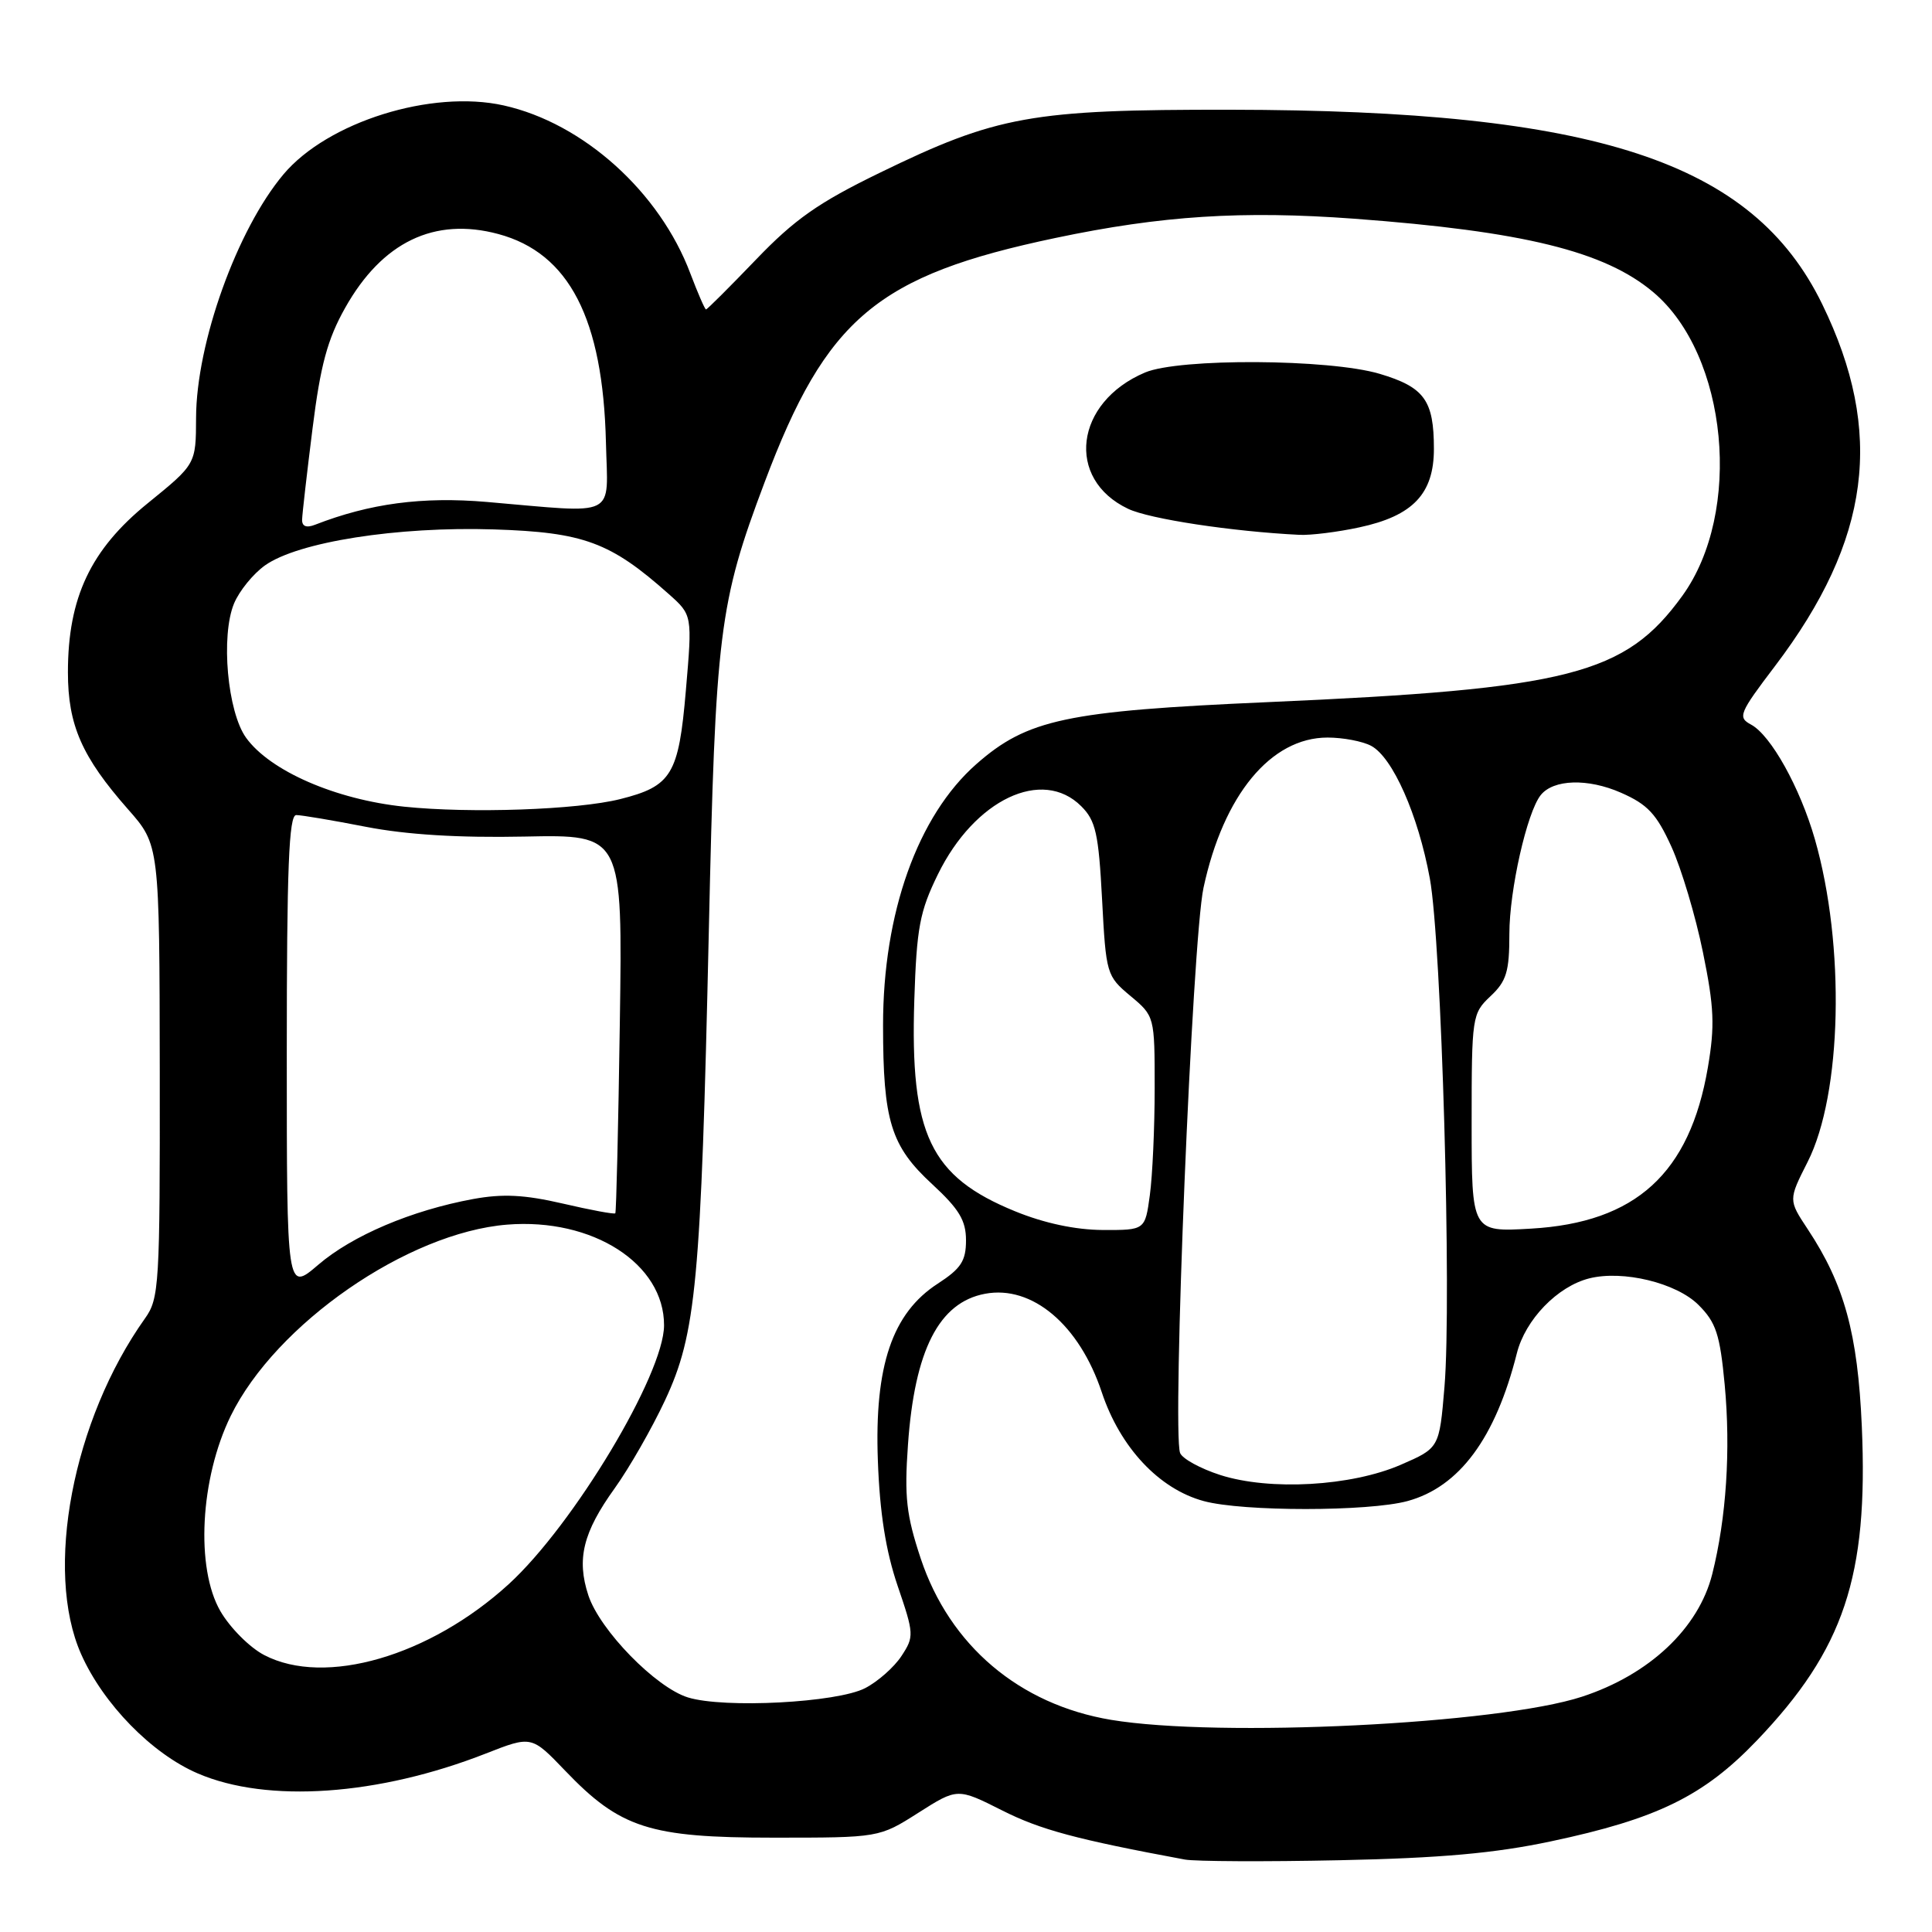 <?xml version="1.0" encoding="UTF-8" standalone="no"?>
<!DOCTYPE svg PUBLIC "-//W3C//DTD SVG 1.1//EN" "http://www.w3.org/Graphics/SVG/1.1/DTD/svg11.dtd" >
<svg xmlns="http://www.w3.org/2000/svg" xmlns:xlink="http://www.w3.org/1999/xlink" version="1.1" viewBox="0 0 256 256">
 <g >
 <path fill="currentColor"
d=" M 205.50 243.99 C 219.58 241.01 225.74 237.99 232.78 230.64 C 244.34 218.55 247.57 208.90 246.70 189.00 C 246.16 176.70 244.38 170.19 239.53 162.87 C 236.97 159.00 236.97 159.00 239.52 153.96 C 244.08 144.97 244.52 125.28 240.48 111.20 C 238.51 104.35 234.65 97.42 232.02 96.01 C 230.23 95.05 230.44 94.52 235.21 88.24 C 247.87 71.55 249.73 57.28 241.45 40.30 C 232.24 21.40 211.51 14.60 163.00 14.54 C 136.65 14.51 132.10 15.33 116.50 22.93 C 108.44 26.85 105.27 29.08 100.17 34.40 C 96.68 38.03 93.71 41.00 93.55 41.00 C 93.40 41.00 92.47 38.86 91.48 36.25 C 87.42 25.44 77.29 16.32 66.74 13.97 C 57.19 11.84 43.42 16.15 37.57 23.09 C 31.41 30.41 26.01 45.44 25.98 55.36 C 25.96 61.50 25.96 61.50 19.58 66.68 C 12.01 72.82 9.00 79.19 9.00 89.08 C 9.00 96.08 10.85 100.29 16.96 107.23 C 21.13 111.96 21.13 111.96 21.17 141.93 C 21.20 170.29 21.10 172.06 19.21 174.70 C 9.63 188.16 5.84 208.10 10.75 219.18 C 13.68 225.78 20.12 232.38 26.21 234.99 C 35.41 238.95 50.13 237.94 64.38 232.35 C 70.43 229.98 70.43 229.98 74.87 234.61 C 82.18 242.25 86.07 243.50 102.50 243.50 C 116.50 243.50 116.50 243.50 121.69 240.20 C 126.87 236.91 126.87 236.91 132.79 239.89 C 137.86 242.45 142.62 243.73 157.00 246.40 C 158.38 246.65 167.60 246.70 177.50 246.49 C 190.88 246.21 198.06 245.57 205.50 243.99 Z  M 147.23 227.89 C 135.07 225.86 125.84 218.04 122.00 206.51 C 120.09 200.75 119.82 198.36 120.31 191.44 C 121.19 178.89 124.42 172.57 130.53 171.43 C 136.76 170.26 143.02 175.54 145.99 184.48 C 148.43 191.80 153.58 197.30 159.50 198.90 C 164.67 200.31 181.34 200.30 186.50 198.90 C 193.37 197.03 198.16 190.56 200.99 179.32 C 202.11 174.86 206.37 170.45 210.59 169.39 C 215.06 168.27 222.14 169.99 225.06 172.91 C 227.39 175.23 227.90 176.81 228.53 183.47 C 229.34 192.12 228.75 201.15 226.88 208.58 C 225.07 215.76 218.55 221.90 209.63 224.82 C 198.51 228.46 161.55 230.27 147.23 227.89 Z  M 91.16 224.92 C 86.90 223.61 79.49 216.02 77.96 211.39 C 76.38 206.59 77.25 203.05 81.44 197.22 C 83.37 194.53 86.37 189.29 88.11 185.57 C 92.25 176.72 92.88 170.06 93.92 123.50 C 94.80 83.72 95.27 79.95 101.32 63.89 C 109.50 42.14 116.22 36.50 139.86 31.53 C 153.91 28.57 164.63 27.89 179.43 28.98 C 201.88 30.65 212.62 33.29 219.06 38.71 C 228.96 47.03 230.95 67.86 222.91 78.96 C 215.35 89.40 207.97 91.29 167.91 93.04 C 141.31 94.21 136.13 95.31 129.38 101.24 C 121.61 108.07 117.00 120.96 117.01 135.86 C 117.01 148.54 118.04 151.86 123.52 156.91 C 127.09 160.21 128.00 161.71 128.00 164.35 C 128.00 167.08 127.34 168.09 124.26 170.09 C 118.23 173.99 115.86 180.98 116.32 193.50 C 116.57 200.47 117.37 205.51 118.94 210.13 C 121.12 216.51 121.14 216.86 119.45 219.43 C 118.49 220.90 116.32 222.82 114.63 223.69 C 110.92 225.61 95.96 226.40 91.16 224.92 Z  M 180.11 69.88 C 187.22 68.36 190.00 65.43 190.00 59.48 C 190.00 53.04 188.74 51.30 182.80 49.53 C 176.11 47.55 156.26 47.44 151.72 49.36 C 142.41 53.30 141.15 63.47 149.48 67.42 C 152.31 68.77 163.26 70.43 172.20 70.87 C 173.69 70.94 177.25 70.50 180.11 69.88 Z  M 35.02 219.31 C 33.10 218.32 30.49 215.70 29.21 213.50 C 25.89 207.78 26.52 195.90 30.57 187.62 C 36.55 175.42 54.01 163.33 67.20 162.27 C 78.53 161.36 88.02 167.45 87.99 175.62 C 87.97 182.11 76.00 202.05 67.42 209.90 C 56.95 219.46 43.06 223.50 35.02 219.31 Z  M 161.70 195.45 C 159.06 194.60 156.67 193.29 156.37 192.53 C 155.29 189.71 157.98 124.58 159.47 117.64 C 162.11 105.34 168.39 97.73 175.91 97.73 C 177.95 97.73 180.55 98.22 181.69 98.83 C 184.54 100.36 187.91 107.96 189.46 116.40 C 191.01 124.79 192.37 172.14 191.40 183.77 C 190.72 191.87 190.72 191.87 185.61 194.09 C 179.04 196.94 168.27 197.55 161.70 195.45 Z  M 38.00 139.58 C 38.00 114.98 38.28 108.00 39.25 108.00 C 39.94 108.00 44.10 108.70 48.50 109.56 C 53.86 110.60 60.80 111.03 69.50 110.85 C 82.50 110.58 82.50 110.58 82.13 135.54 C 81.93 149.27 81.66 160.62 81.53 160.77 C 81.40 160.92 78.27 160.34 74.58 159.48 C 69.48 158.30 66.61 158.16 62.68 158.88 C 54.51 160.39 46.70 163.71 42.17 167.59 C 38.00 171.16 38.00 171.16 38.00 139.58 Z  M 134.50 160.50 C 123.25 155.91 120.58 150.32 121.15 132.52 C 121.46 122.92 121.87 120.77 124.28 115.85 C 129.14 105.93 138.11 101.67 143.27 106.83 C 145.19 108.74 145.57 110.45 146.03 119.16 C 146.55 129.06 146.63 129.33 149.78 131.96 C 152.99 134.64 153.00 134.67 153.00 144.18 C 153.00 149.43 152.71 155.81 152.36 158.36 C 151.73 163.00 151.73 163.00 146.11 162.98 C 142.50 162.96 138.36 162.08 134.50 160.50 Z  M 195.00 148.80 C 195.00 134.68 195.06 134.30 197.50 132.00 C 199.62 130.01 200.00 128.75 200.00 123.73 C 200.00 117.95 202.33 107.64 204.15 105.36 C 205.83 103.25 210.40 103.11 214.79 105.04 C 218.32 106.59 219.50 107.85 221.48 112.21 C 222.80 115.12 224.68 121.41 225.65 126.19 C 227.14 133.48 227.24 135.94 226.30 141.45 C 223.90 155.49 216.75 162.00 202.87 162.80 C 195.00 163.26 195.00 163.26 195.00 148.80 Z  M 53.56 106.89 C 44.47 105.94 35.79 102.16 32.61 97.76 C 30.14 94.34 29.23 84.27 31.01 79.97 C 31.70 78.31 33.54 76.04 35.11 74.92 C 39.48 71.81 52.65 69.74 65.45 70.15 C 77.35 70.53 80.89 71.84 88.62 78.72 C 91.74 81.50 91.74 81.50 90.88 91.50 C 89.93 102.64 89.00 104.18 82.16 105.89 C 76.47 107.31 62.31 107.80 53.56 106.89 Z  M 40.03 68.86 C 40.05 68.11 40.67 62.68 41.41 56.80 C 42.46 48.39 43.39 44.96 45.73 40.80 C 50.63 32.07 57.56 28.73 66.03 31.01 C 75.41 33.53 79.90 42.22 80.29 58.64 C 80.53 68.79 82.08 68.02 64.50 66.51 C 55.95 65.78 49.00 66.71 41.75 69.53 C 40.60 69.98 40.01 69.75 40.03 68.86 Z "/>
</g>
</svg>